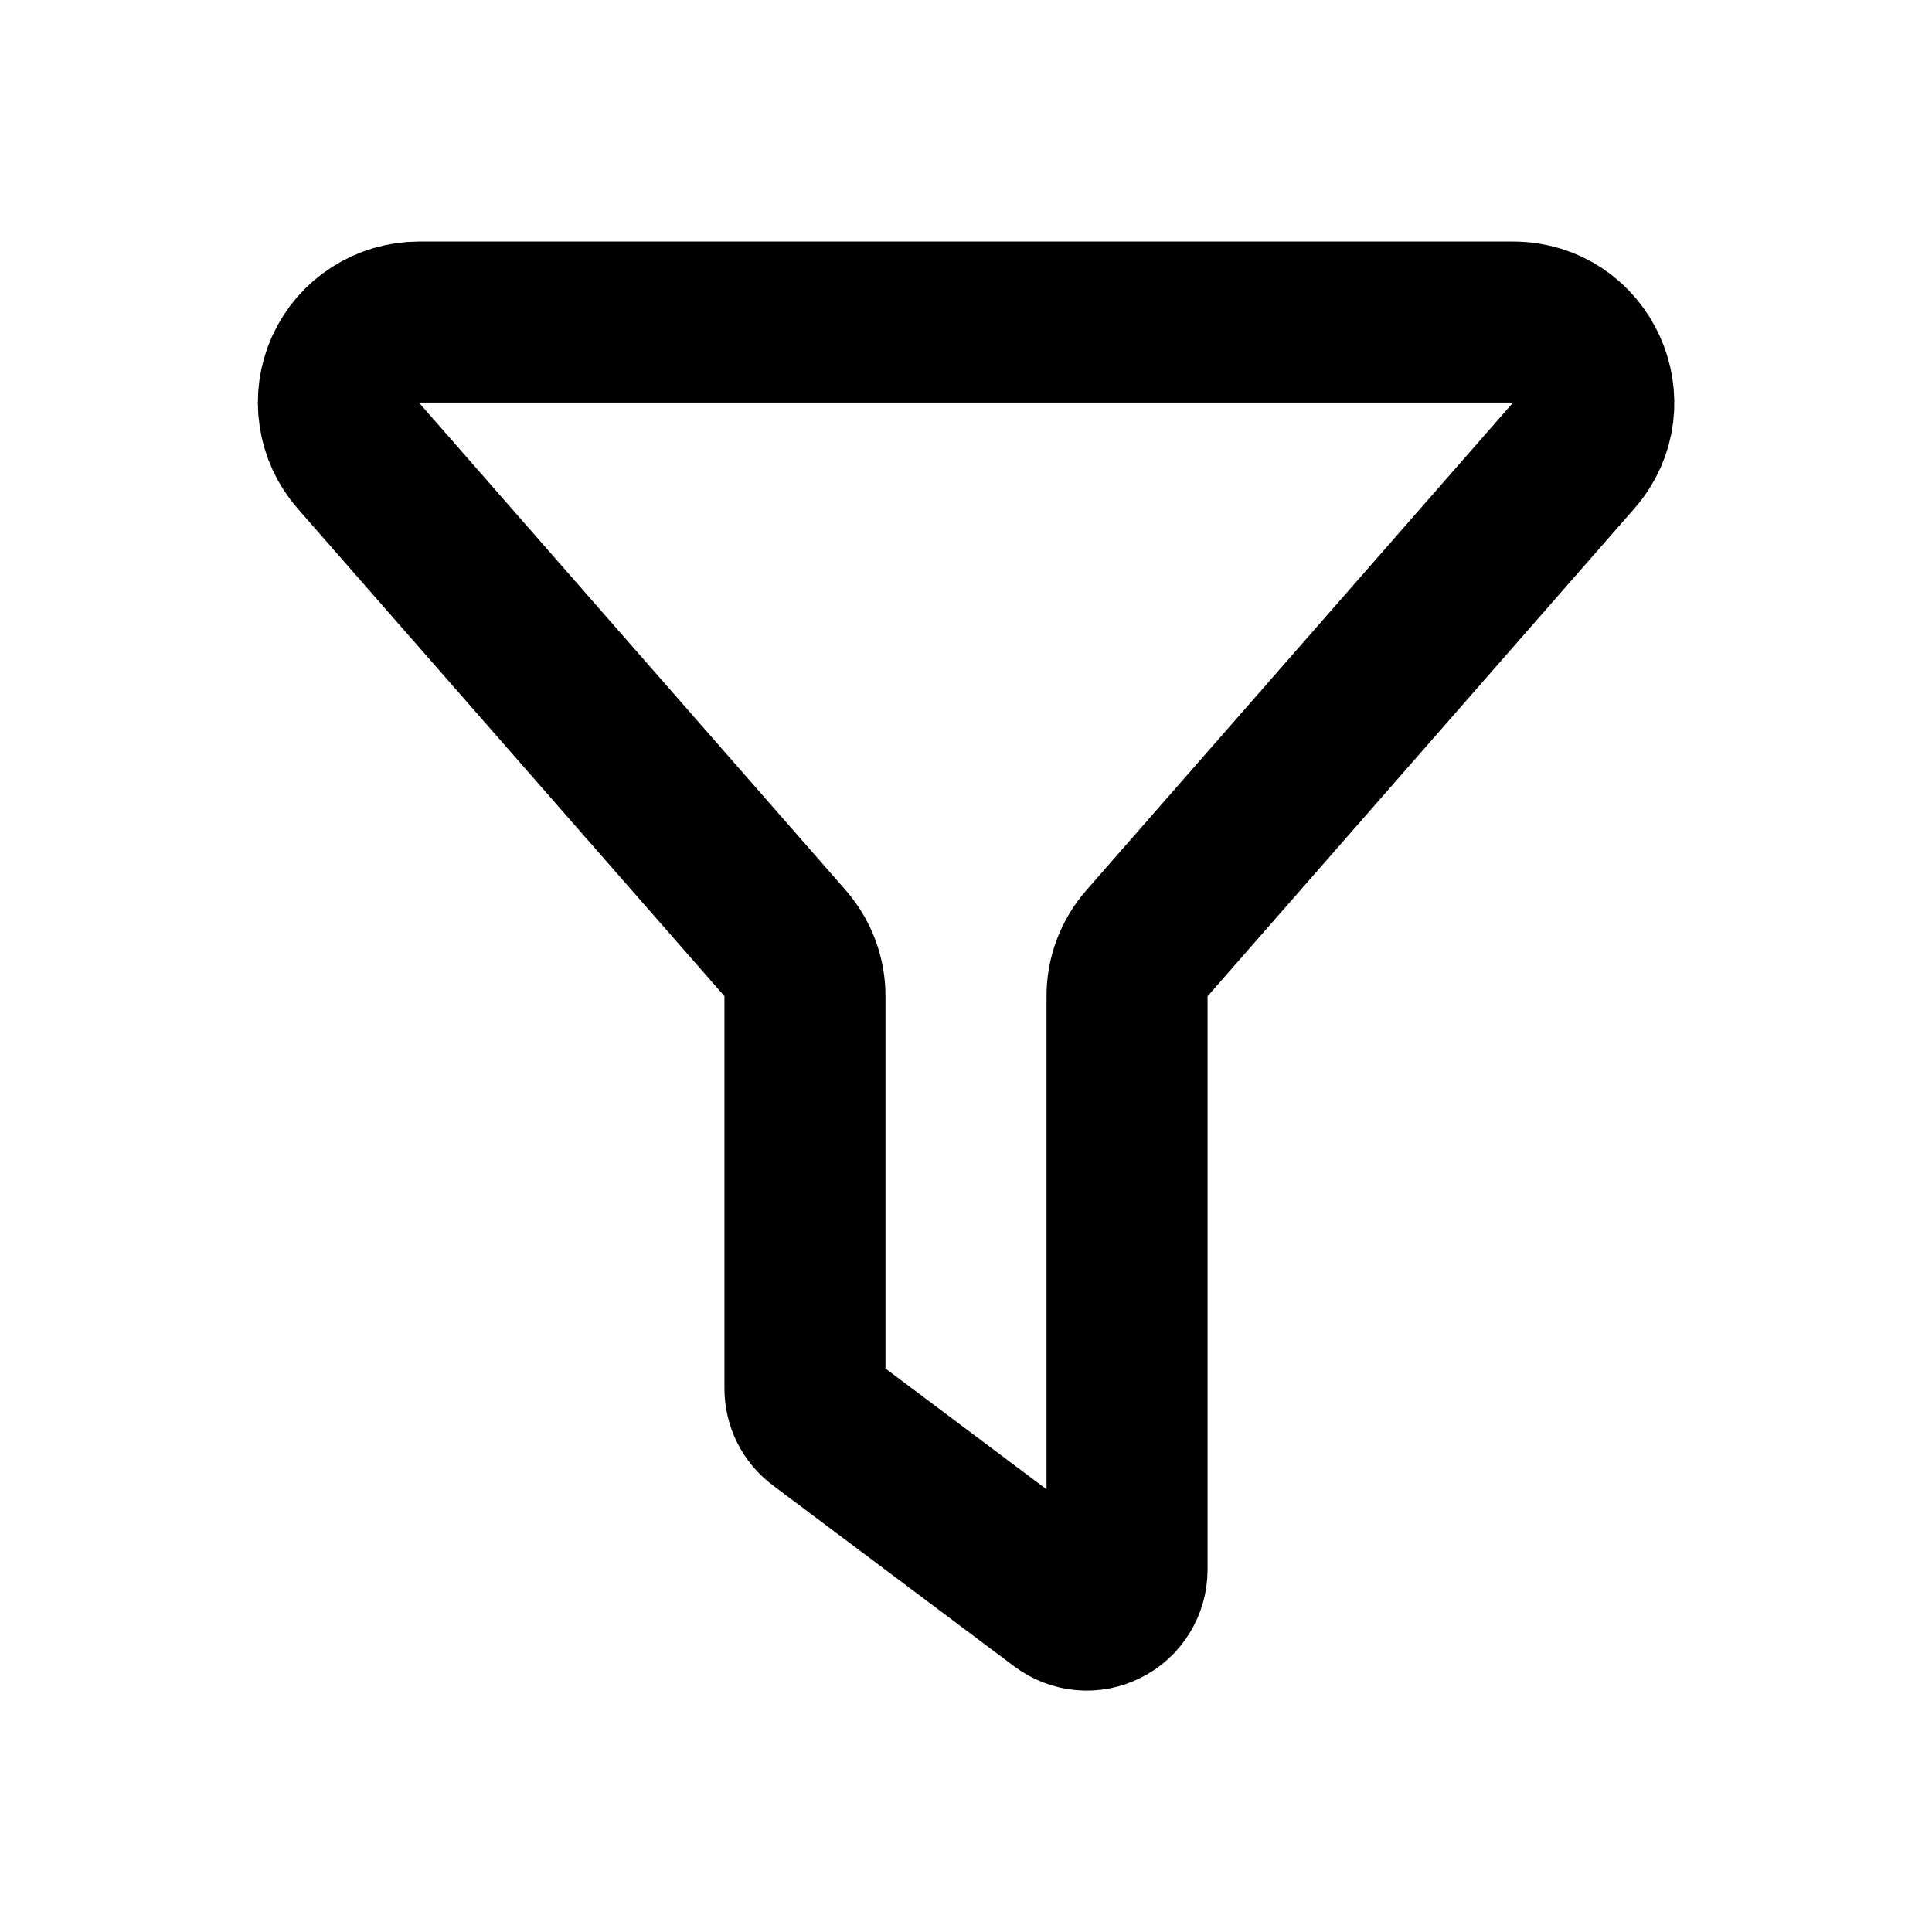 <svg width="20" height="20" viewBox="0 0 20 20" fill="none" xmlns="http://www.w3.org/2000/svg">
<path d="M15.663 3.334H4.337C4.177 3.334 4.02 3.38 3.885 3.467C3.75 3.553 3.643 3.677 3.577 3.823C3.511 3.969 3.488 4.131 3.512 4.289C3.535 4.448 3.604 4.596 3.709 4.716L8.128 9.765C8.26 9.917 8.334 10.112 8.333 10.314V14.376C8.333 14.44 8.348 14.504 8.377 14.562C8.406 14.62 8.448 14.67 8.5 14.709L11 16.584C11.062 16.63 11.136 16.659 11.213 16.666C11.29 16.673 11.367 16.658 11.436 16.623C11.506 16.589 11.564 16.535 11.604 16.47C11.645 16.404 11.667 16.328 11.667 16.251V10.314C11.666 10.112 11.74 9.917 11.873 9.765L16.291 4.716C16.763 4.177 16.379 3.334 15.663 3.334Z" stroke="black" stroke-width="1.667" stroke-linecap="round"/>
</svg>

